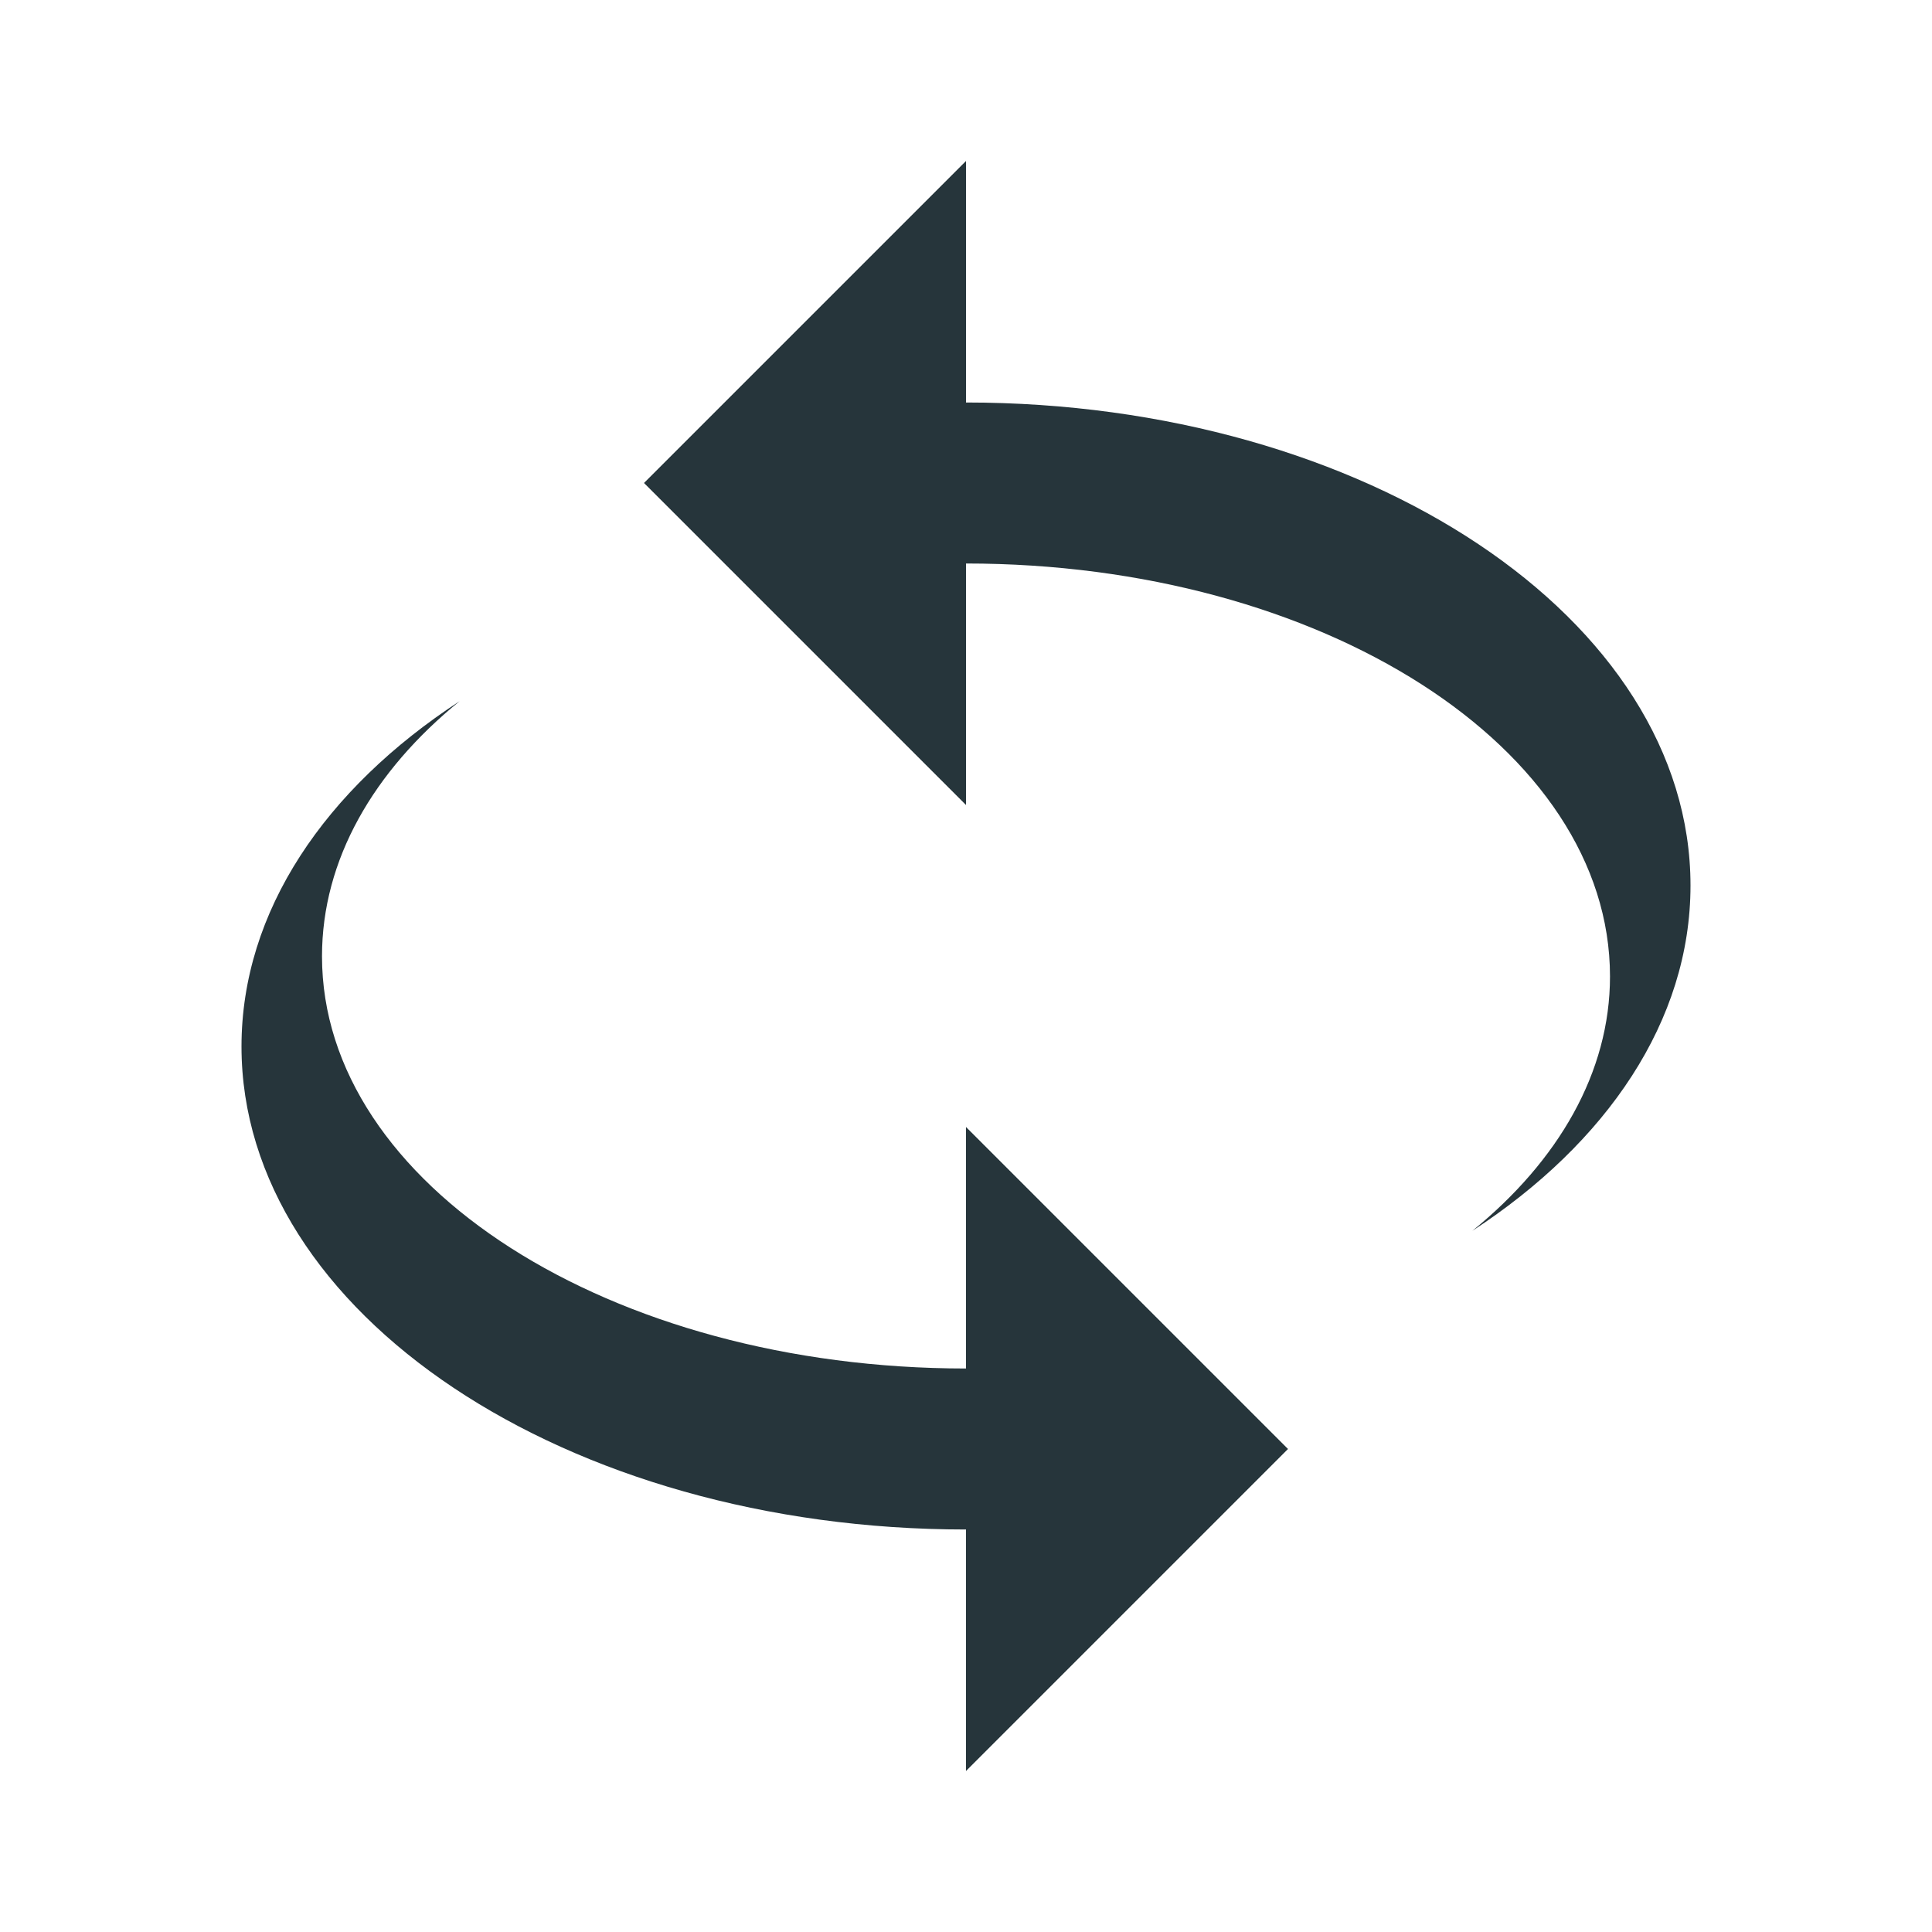 <svg width="24" height="24" viewBox="0 0 24 24" fill="none" xmlns="http://www.w3.org/2000/svg">
<path d="M12 5C16.97 5 21 7.69 21 11C21 12.68 19.96 14.2 18.29 15.29C19.36 14.42 20 13.32 20 12.13C20 9.29 16.42 7 12 7V10L8 6L12 2V5ZM12 19C7.03 19 3 16.31 3 13C3 11.32 4.04 9.8 5.71 8.71C4.64 9.58 4 10.68 4 11.88C4 14.71 7.58 17 12 17V14L16 18L12 22V19Z" fill="#26353b"/>
</svg>
